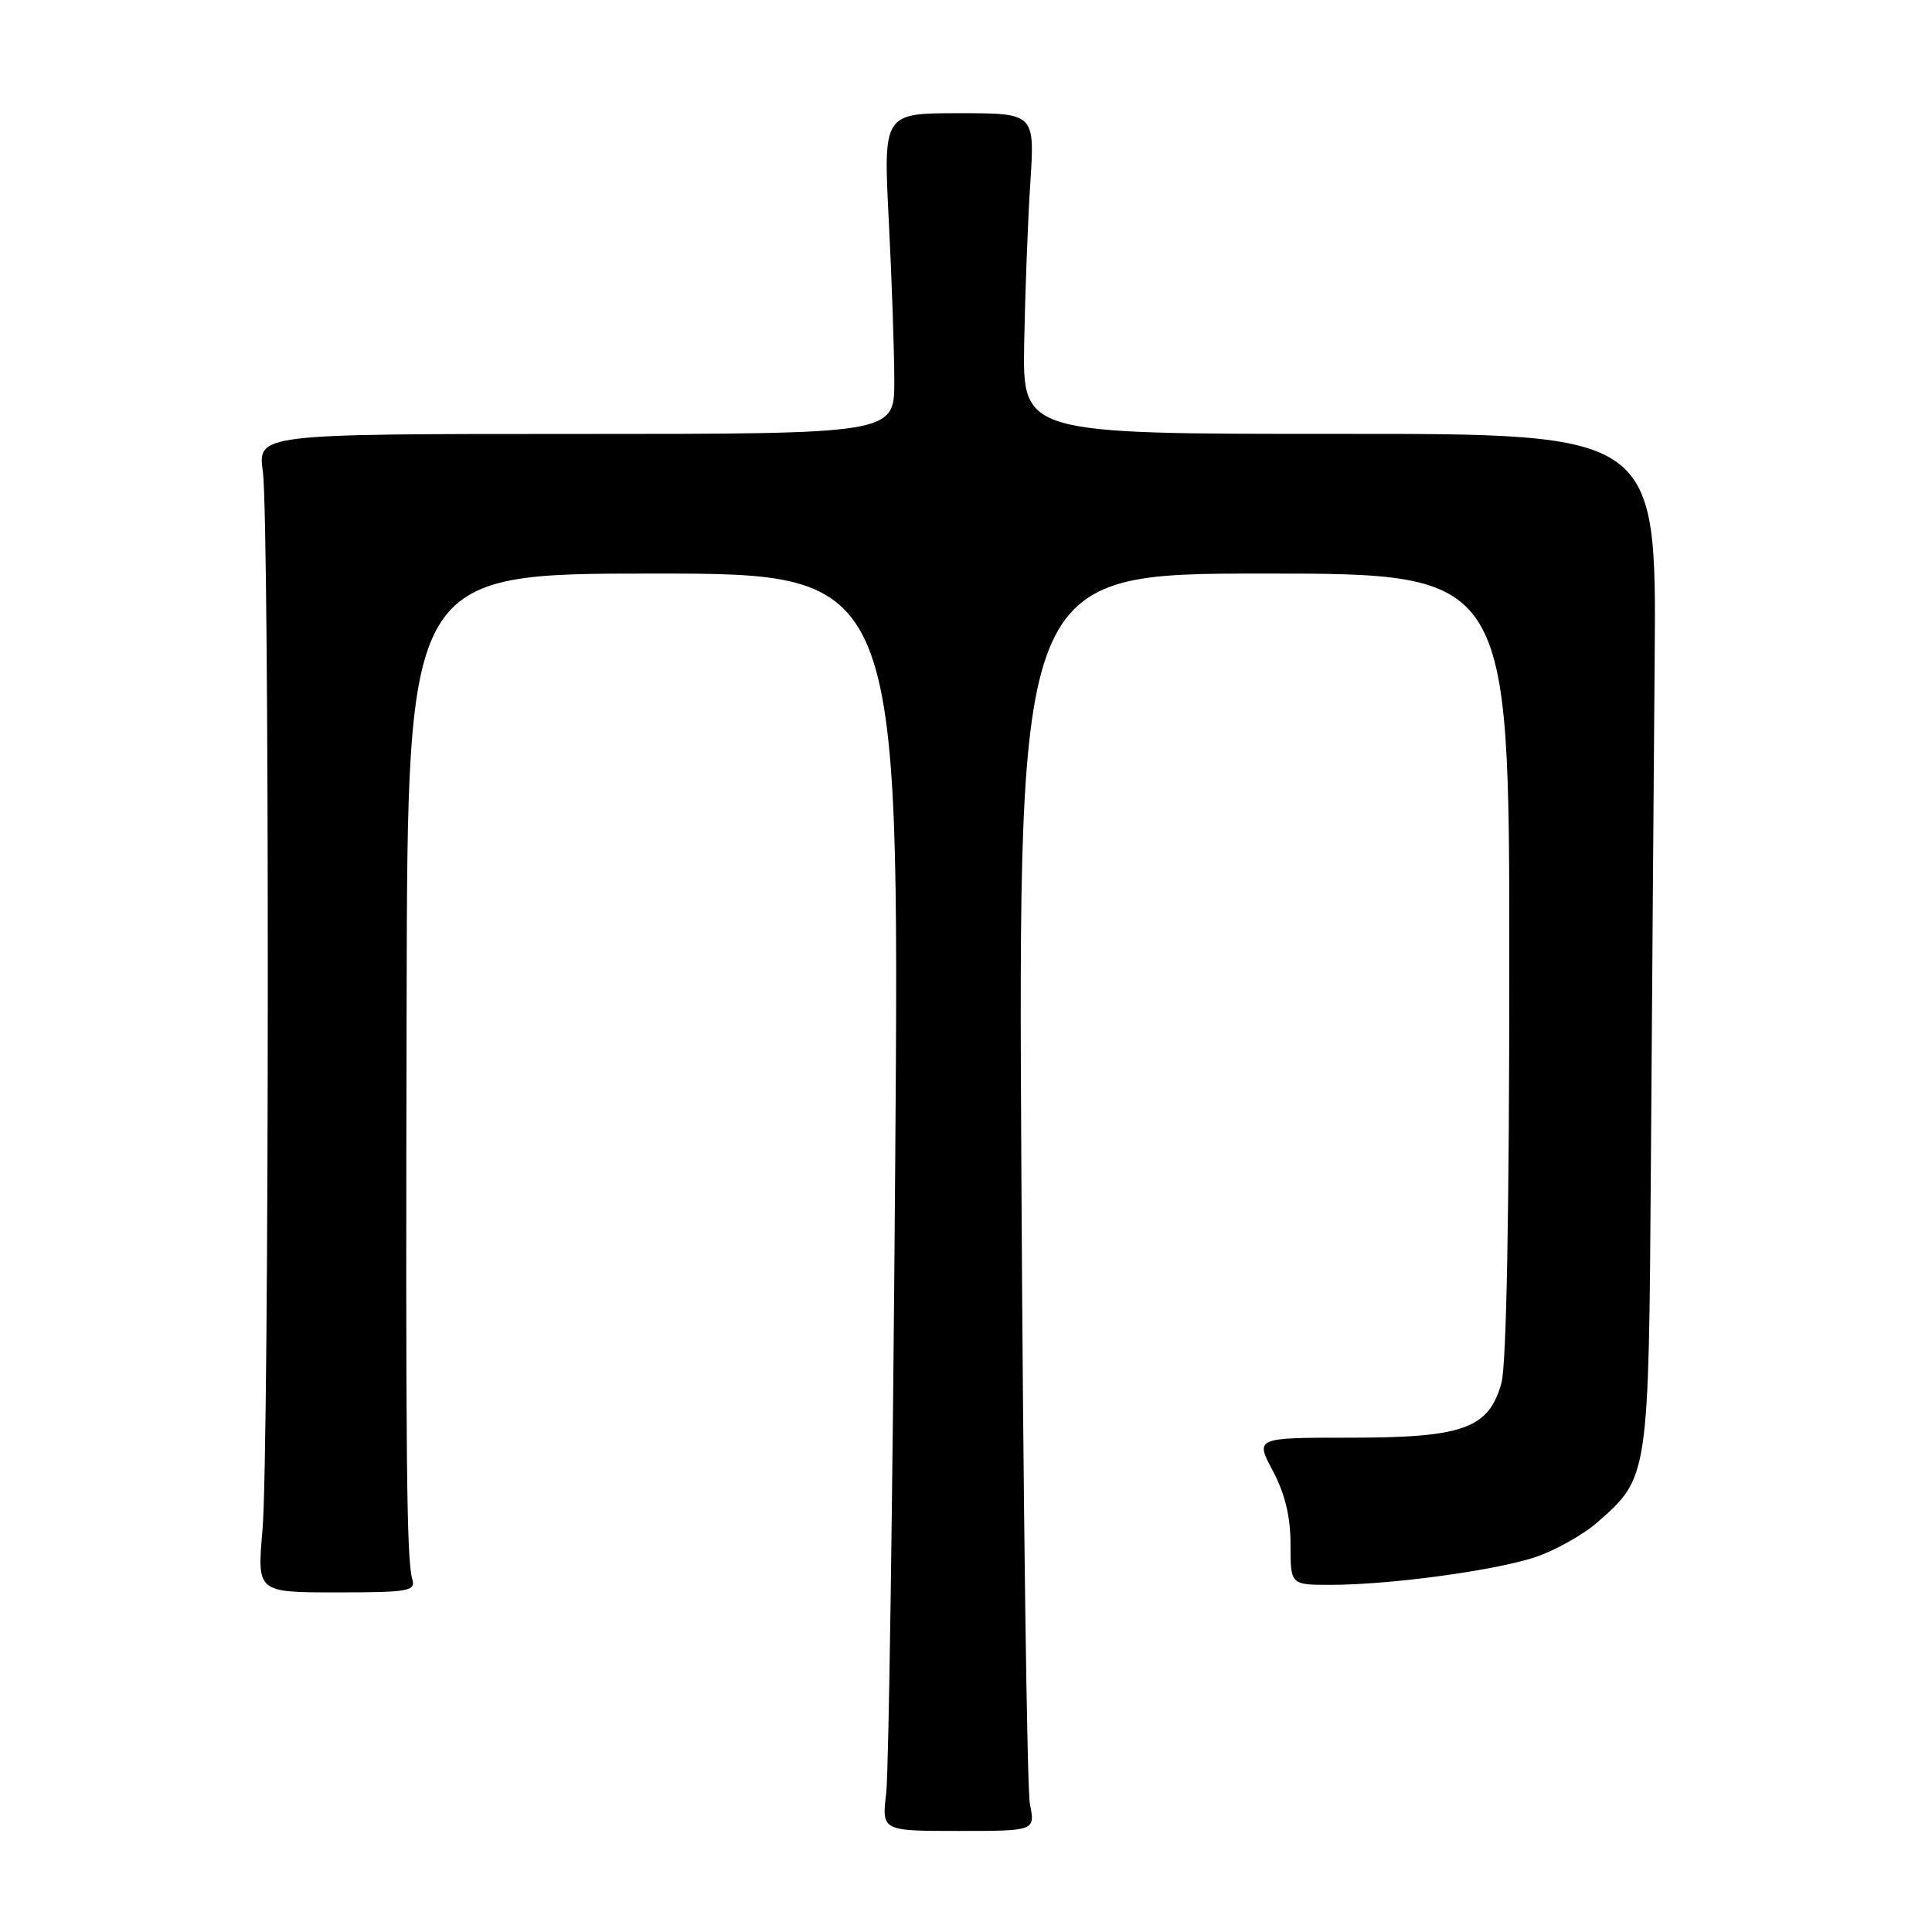 <?xml version="1.0" encoding="UTF-8" standalone="no"?>
<!DOCTYPE svg PUBLIC "-//W3C//DTD SVG 1.1//EN" "http://www.w3.org/Graphics/SVG/1.1/DTD/svg11.dtd" >
<svg xmlns="http://www.w3.org/2000/svg" xmlns:xlink="http://www.w3.org/1999/xlink" version="1.1" viewBox="0 0 256 256">
 <g >
 <path fill="currentColor"
d=" M 136.47 239.05 C 136.09 237.10 135.58 199.61 135.34 155.75 C 134.90 76.00 134.90 76.00 167.45 76.00 C 200.00 76.00 200.00 76.00 199.99 127.75 C 199.99 160.52 199.61 180.87 198.95 183.25 C 197.27 189.29 193.92 190.50 178.91 190.50 C 166.32 190.50 166.32 190.50 168.66 194.90 C 170.27 197.93 171.00 200.96 171.00 204.65 C 171.00 210.00 171.00 210.00 176.28 210.00 C 184.10 210.00 197.83 208.15 203.34 206.36 C 206.00 205.49 209.78 203.37 211.74 201.65 C 218.44 195.77 218.47 195.61 218.75 154.50 C 218.89 134.15 219.12 103.99 219.25 87.49 C 219.50 57.47 219.50 57.47 177.50 57.49 C 135.50 57.50 135.50 57.50 135.71 45.50 C 135.83 38.90 136.19 29.34 136.52 24.25 C 137.12 15.00 137.12 15.00 127.08 15.00 C 117.04 15.00 117.04 15.00 117.77 29.25 C 118.17 37.09 118.50 46.65 118.50 50.50 C 118.50 57.50 118.50 57.50 76.33 57.50 C 34.15 57.50 34.15 57.50 34.83 62.50 C 35.73 69.21 35.69 192.31 34.78 202.75 C 34.06 211.00 34.06 211.00 44.60 211.00 C 54.16 211.00 55.09 210.84 54.63 209.25 C 53.87 206.61 53.74 193.82 53.88 132.25 C 54.00 76.00 54.00 76.00 86.60 76.00 C 119.20 76.00 119.20 76.00 118.62 154.25 C 118.30 197.29 117.76 234.77 117.43 237.55 C 116.83 242.61 116.83 242.61 127.00 242.61 C 137.17 242.61 137.17 242.61 136.47 239.05 Z "/>
</g>
</svg>